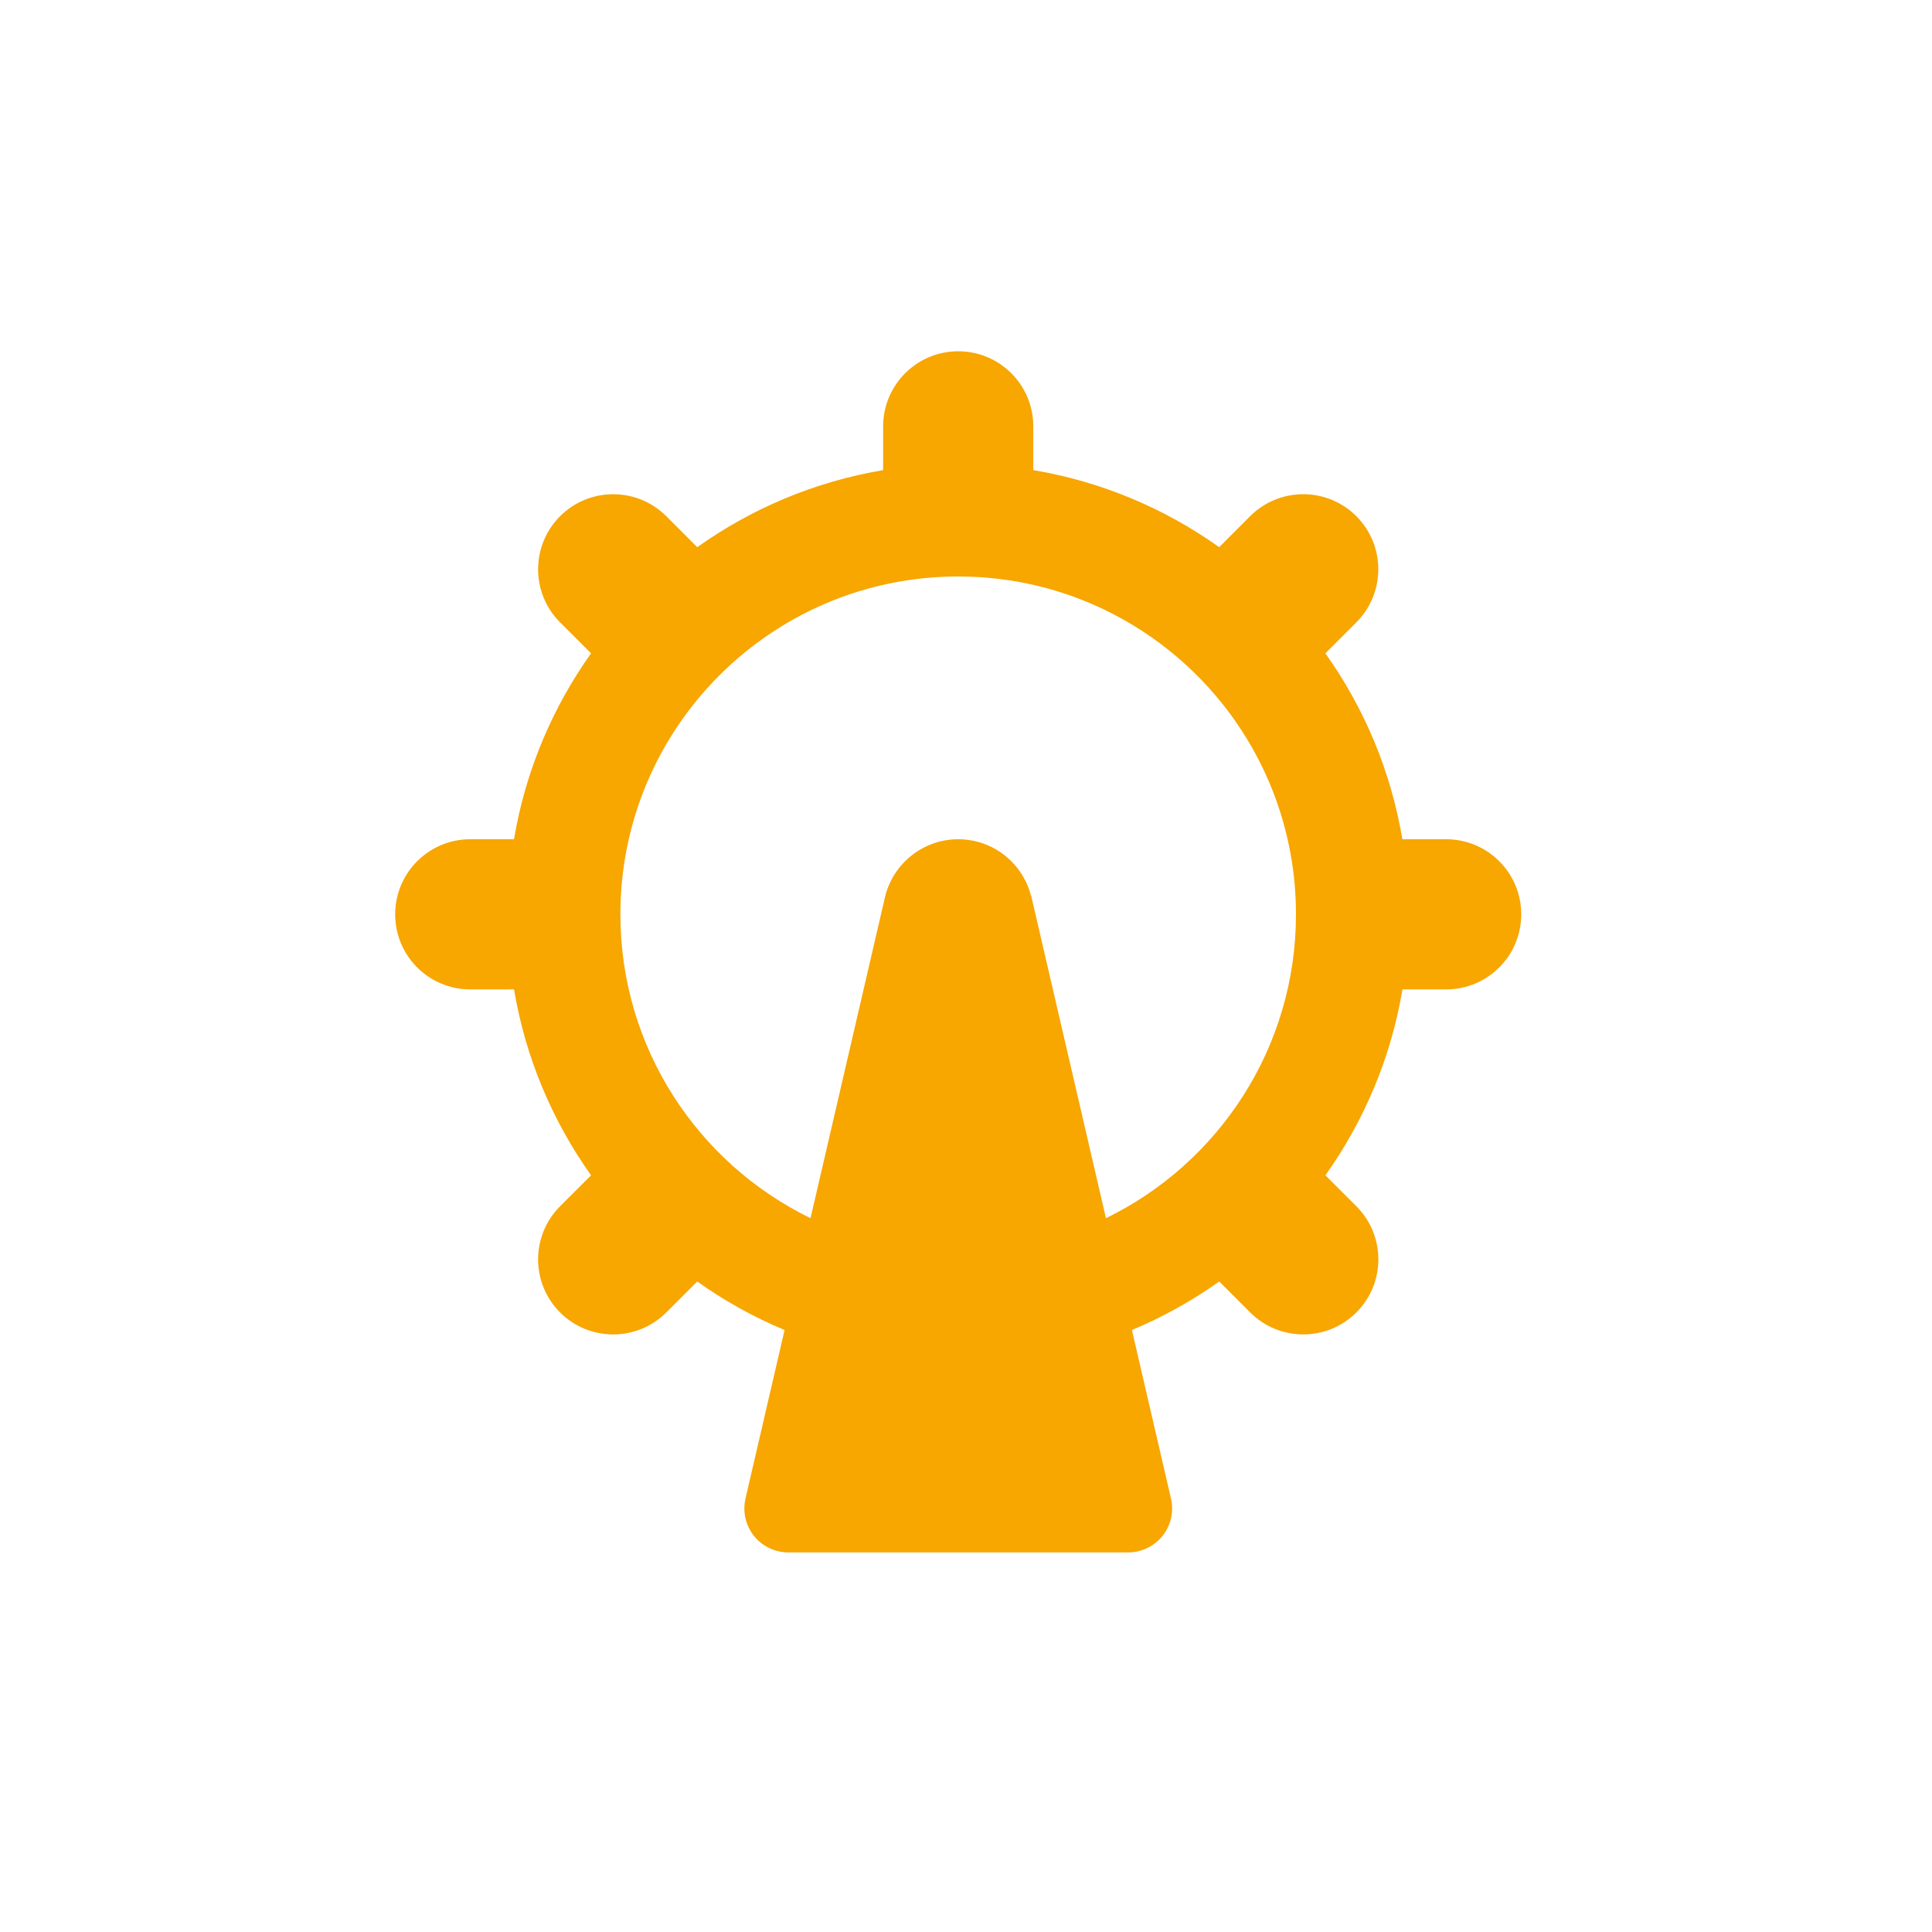 <svg width="88" height="88" viewBox="0 0 88 88" xmlns="http://www.w3.org/2000/svg"><title>游乐场</title><path d="M43.645 16c1.89 0 3.42 1.53 3.42 3.42v1.993c3.117.523 5.996 1.75 8.468 3.51l1.41-1.412c1.336-1.334 3.5-1.334 4.836 0 1.334 1.337 1.334 3.502 0 4.837l-1.41 1.41c1.76 2.473 2.984 5.35 3.507 8.468h1.994c1.89 0 3.42 1.532 3.42 3.42 0 1.89-1.53 3.42-3.42 3.42H63.88c-.523 3.116-1.75 5.995-3.51 8.467l1.41 1.41c1.336 1.337 1.336 3.502 0 4.837-1.334 1.334-3.5 1.334-4.835 0l-1.41-1.41c-1.233.876-2.565 1.62-3.978 2.21l1.78 7.678c.034.148.052.3.052.452 0 1.104-.896 2-2 2H35.904c-.152 0-.304-.018-.452-.052-1.076-.25-1.746-1.324-1.496-2.4l1.78-7.677c-1.413-.59-2.746-1.334-3.978-2.21l-1.41 1.41c-1.336 1.334-3.5 1.334-4.837 0-1.334-1.336-1.334-3.5 0-4.837l1.412-1.41c-1.76-2.472-2.986-5.35-3.51-8.47l-1.993.002c-1.89 0-3.42-1.53-3.42-3.42 0-1.888 1.53-3.42 3.42-3.42h1.993c.523-3.117 1.75-5.996 3.51-8.468l-1.412-1.41c-1.334-1.335-1.334-3.5 0-4.836 1.337-1.334 3.502-1.334 4.837 0l1.41 1.412c2.472-1.76 5.35-2.986 8.468-3.51V19.42c0-1.89 1.532-3.42 3.42-3.42zm0 10.258c-8.498 0-15.387 6.89-15.387 15.387 0 6.086 3.533 11.346 8.66 13.842l3.41-14.7c.388-1.474 1.726-2.56 3.317-2.56 1.592 0 2.93 1.086 3.31 2.558h.01l3.41 14.702C55.5 52.99 59.03 47.73 59.03 41.645c0-8.498-6.89-15.387-15.387-15.387z" fill="#F8A600" fill-rule="evenodd"/></svg>